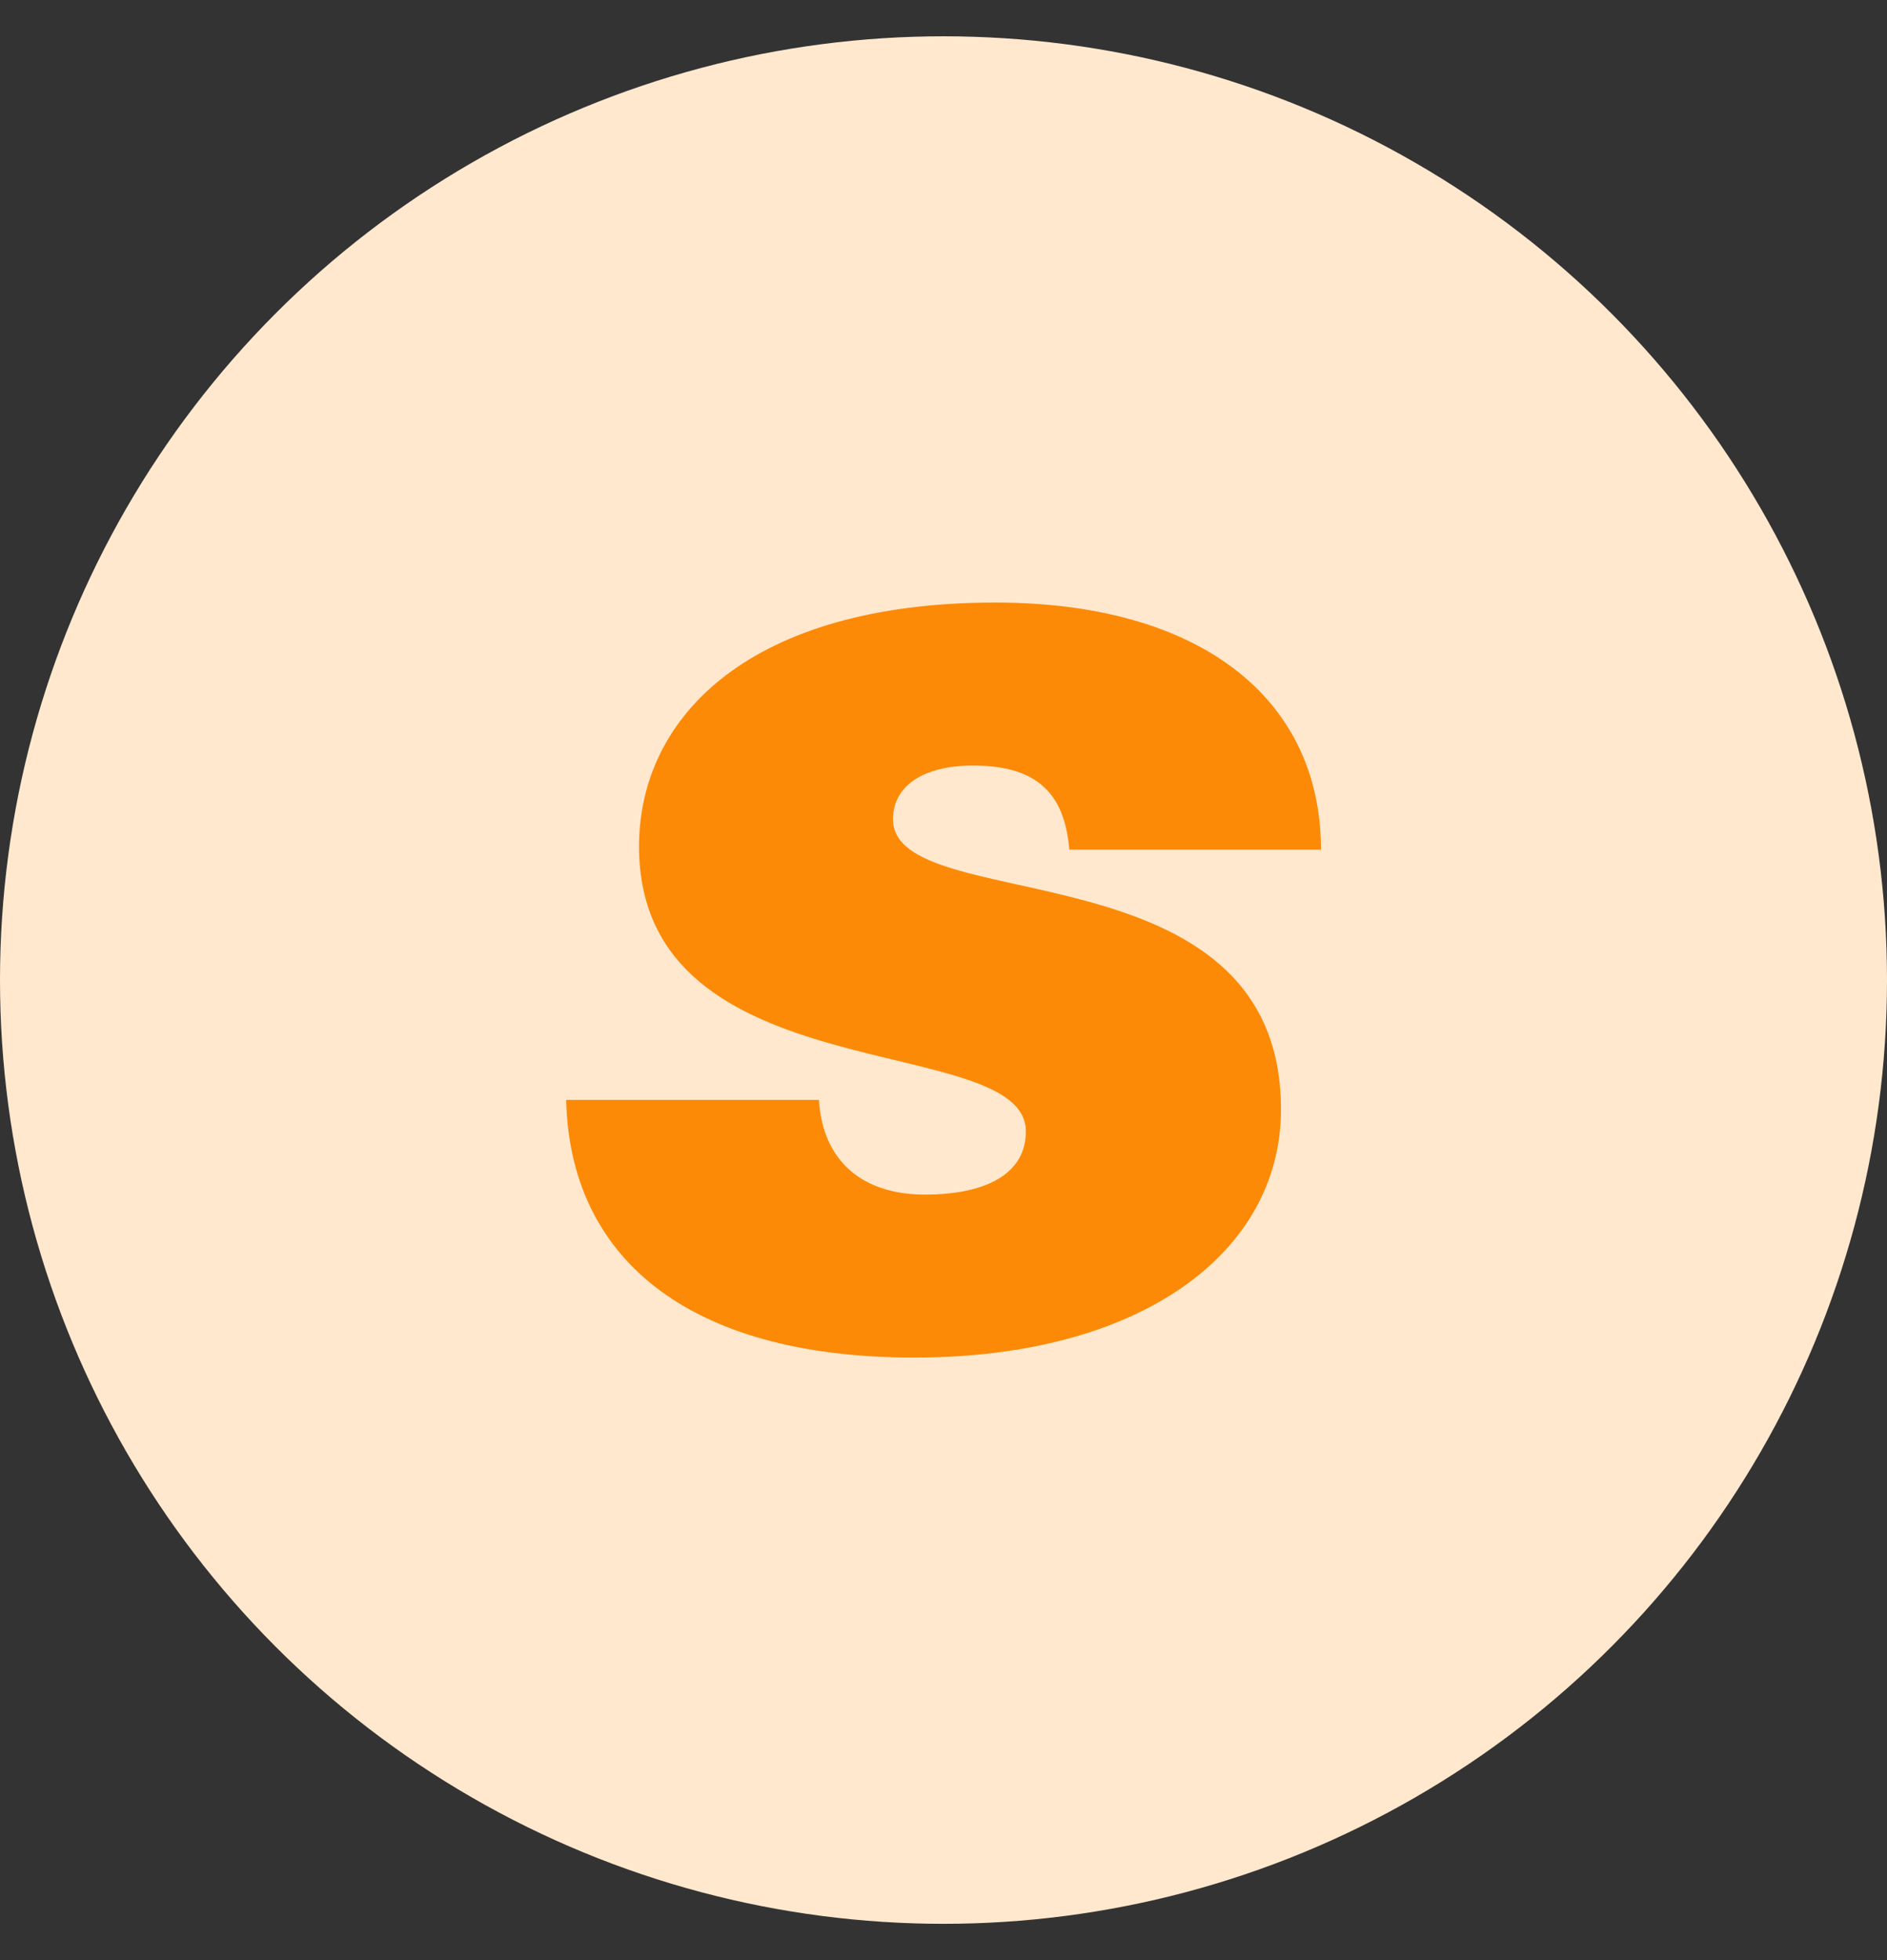 <svg width="26" height="27" viewBox="0 0 26 27" fill="none" xmlns="http://www.w3.org/2000/svg">
<rect x="0" y="0" width="26" height="27" fill="#333333" stroke="none"/>
<circle cx="13" cy="13.5" r="13" fill="#FFE8CE"/>
<path d="M13.406 10.545C12.709 10.545 12.304 10.835 12.304 11.284C12.304 12.66 17.65 11.588 17.65 15.282C17.65 17.252 15.722 18.7 12.596 18.7C9.437 18.7 7.849 17.295 7.801 15.151H11.284C11.332 15.977 11.867 16.455 12.742 16.455C13.616 16.455 14.135 16.151 14.135 15.586C14.135 14.181 8.805 15.093 8.805 11.66C8.805 9.864 10.344 8.3 13.714 8.3C16.532 8.3 18.201 9.618 18.201 11.704H14.734C14.669 10.951 14.313 10.545 13.406 10.545Z" fill="#FC8A06"/>
</svg>
